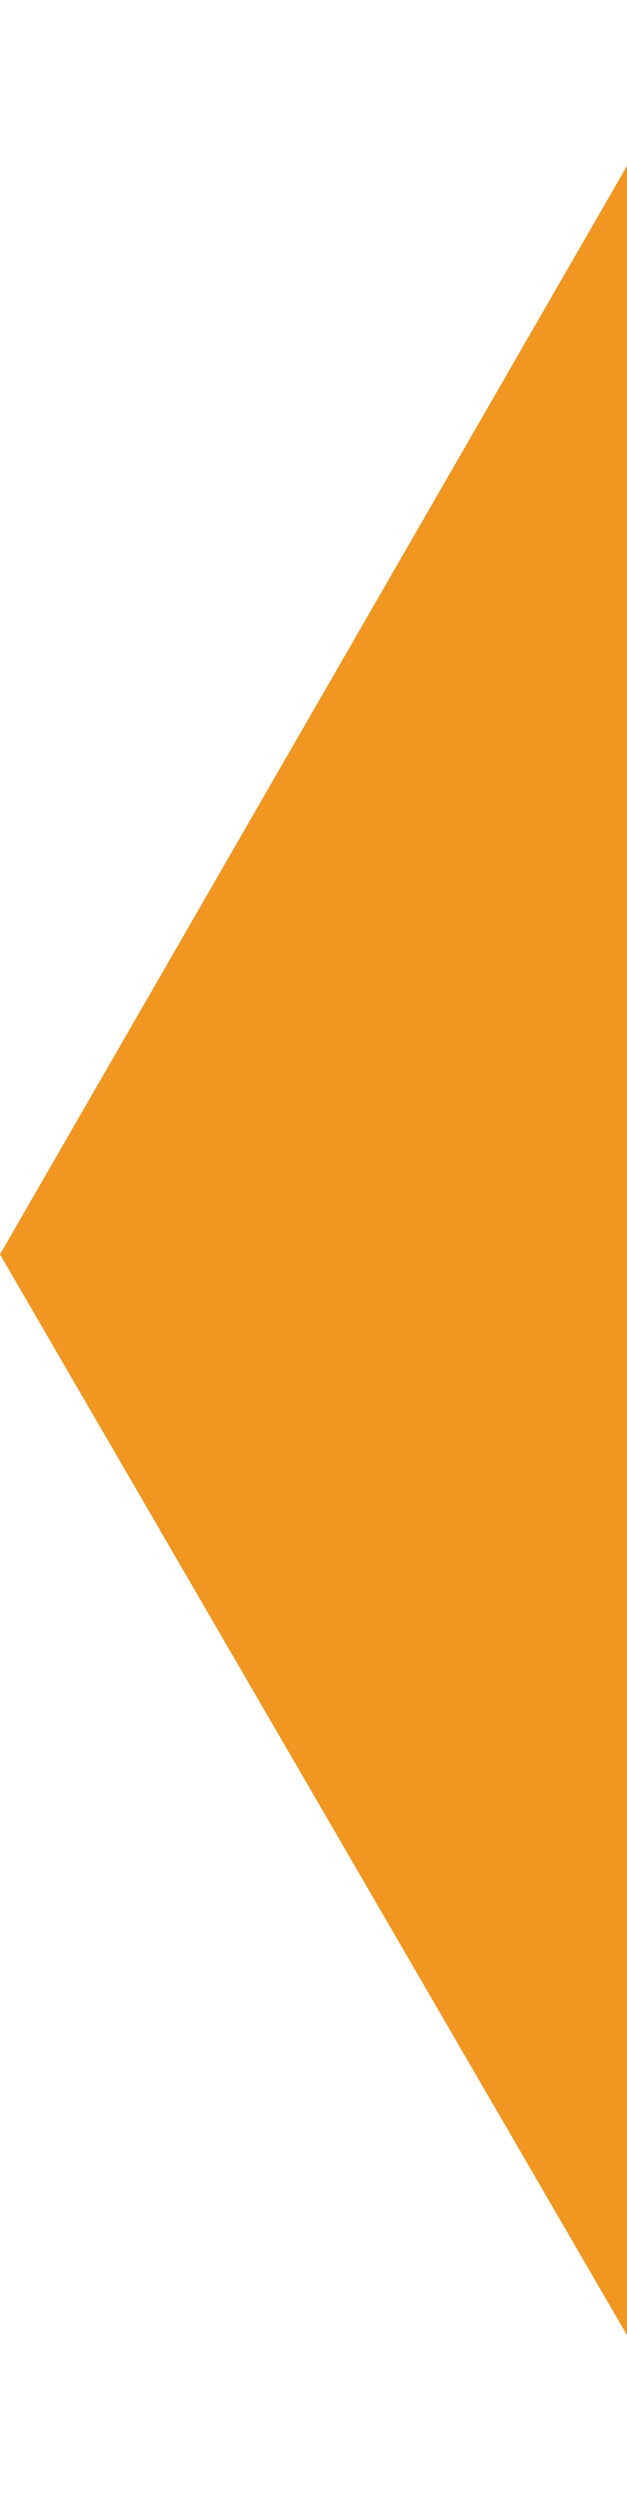 <svg xmlns="http://www.w3.org/2000/svg" width="70.5" height="281" viewBox="0 0 70.5 281">
<defs>
    <style>
      .cls-1 {
        fill: #f19621;
        fill-rule: evenodd;
      }
    </style>
  </defs>
  <path id="Shape_13_copy_10" data-name="Shape 13 copy 10" class="cls-1" d="M1510.75,2159.01L1429.5,2019l81.25-141.01h162.5L1754.5,2019l-81.25,140.01h-162.5Z" transform="translate(-1429.5 -1878)"/>
</svg>
